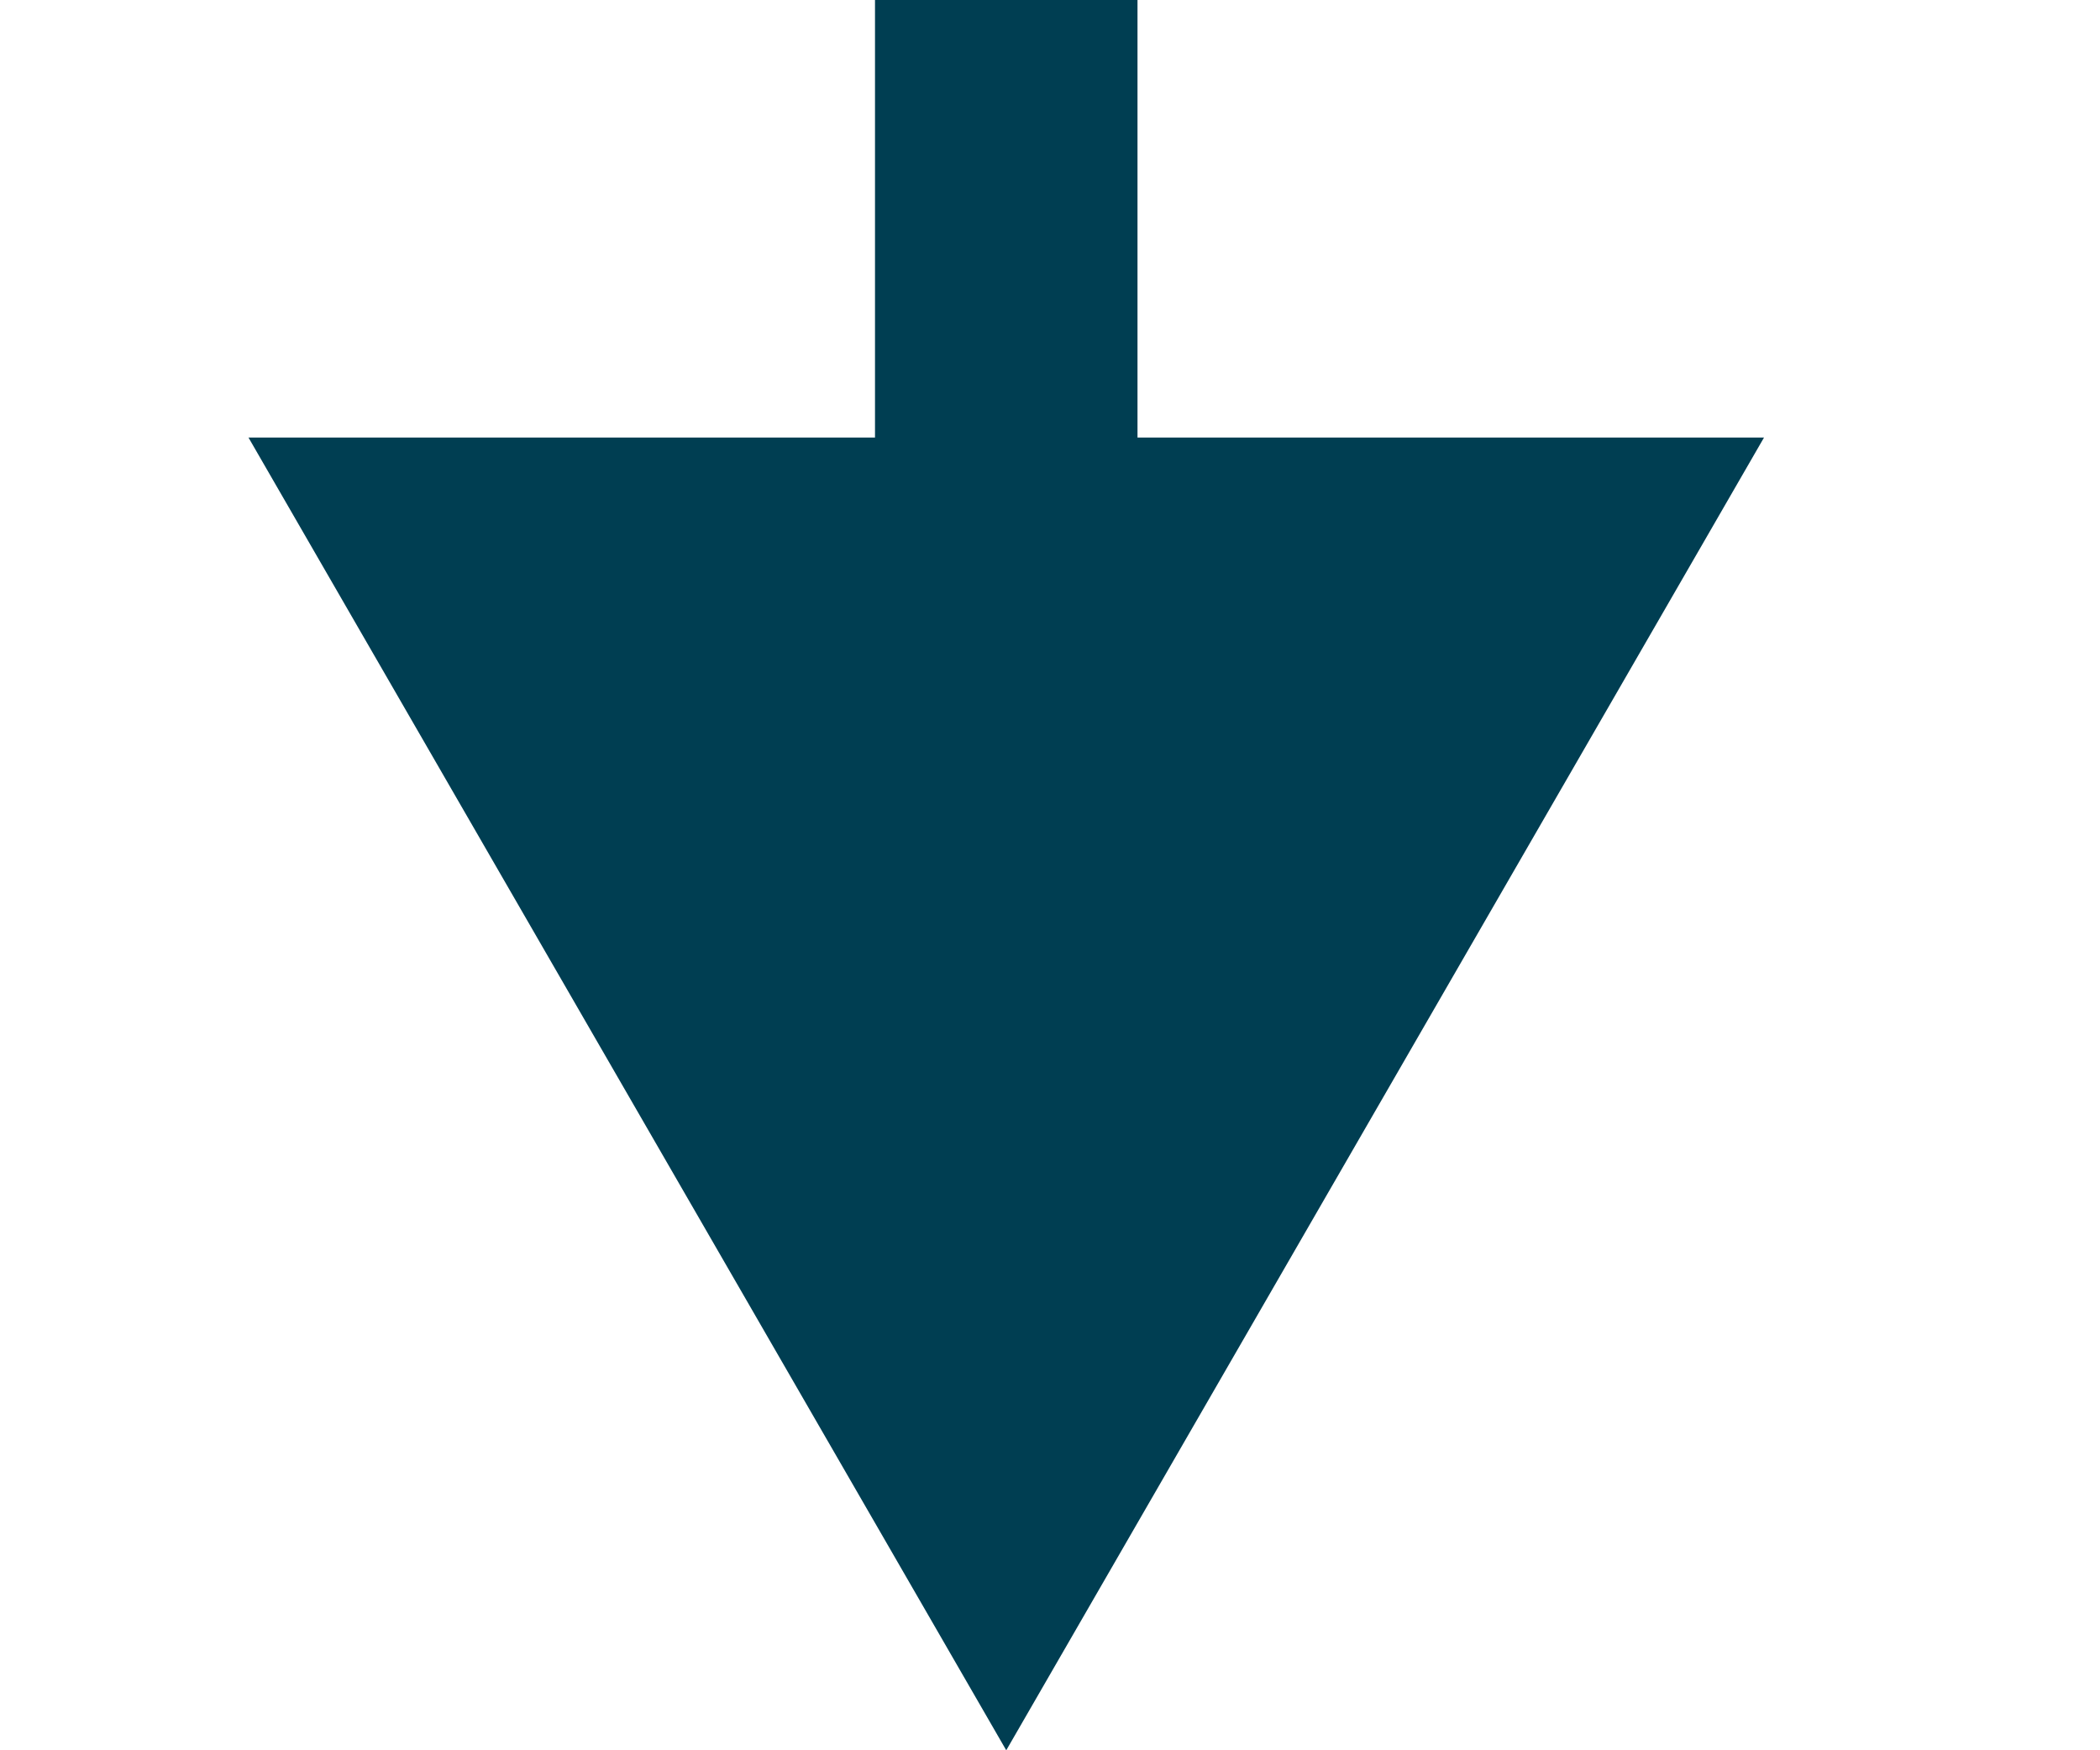 <svg width="24" height="20" viewBox="0 0 24 20" fill="none" xmlns="http://www.w3.org/2000/svg">
<mask maskUnits="userSpaceOnUse" x="0" y="0" width="0" height="0" fill="black">
<rect fill="white" width="0" height="0"/>
</mask>
<path d="M11.5 -59L2.84 -44L20.16 -44L11.5 -59ZM11.5 20L20.16 5L2.84 5L11.5 20ZM10 -45.5L10 6.5L13 6.5L13 -45.5L10 -45.5Z" fill="#003E52" mask="url(#)"/>
</svg>
